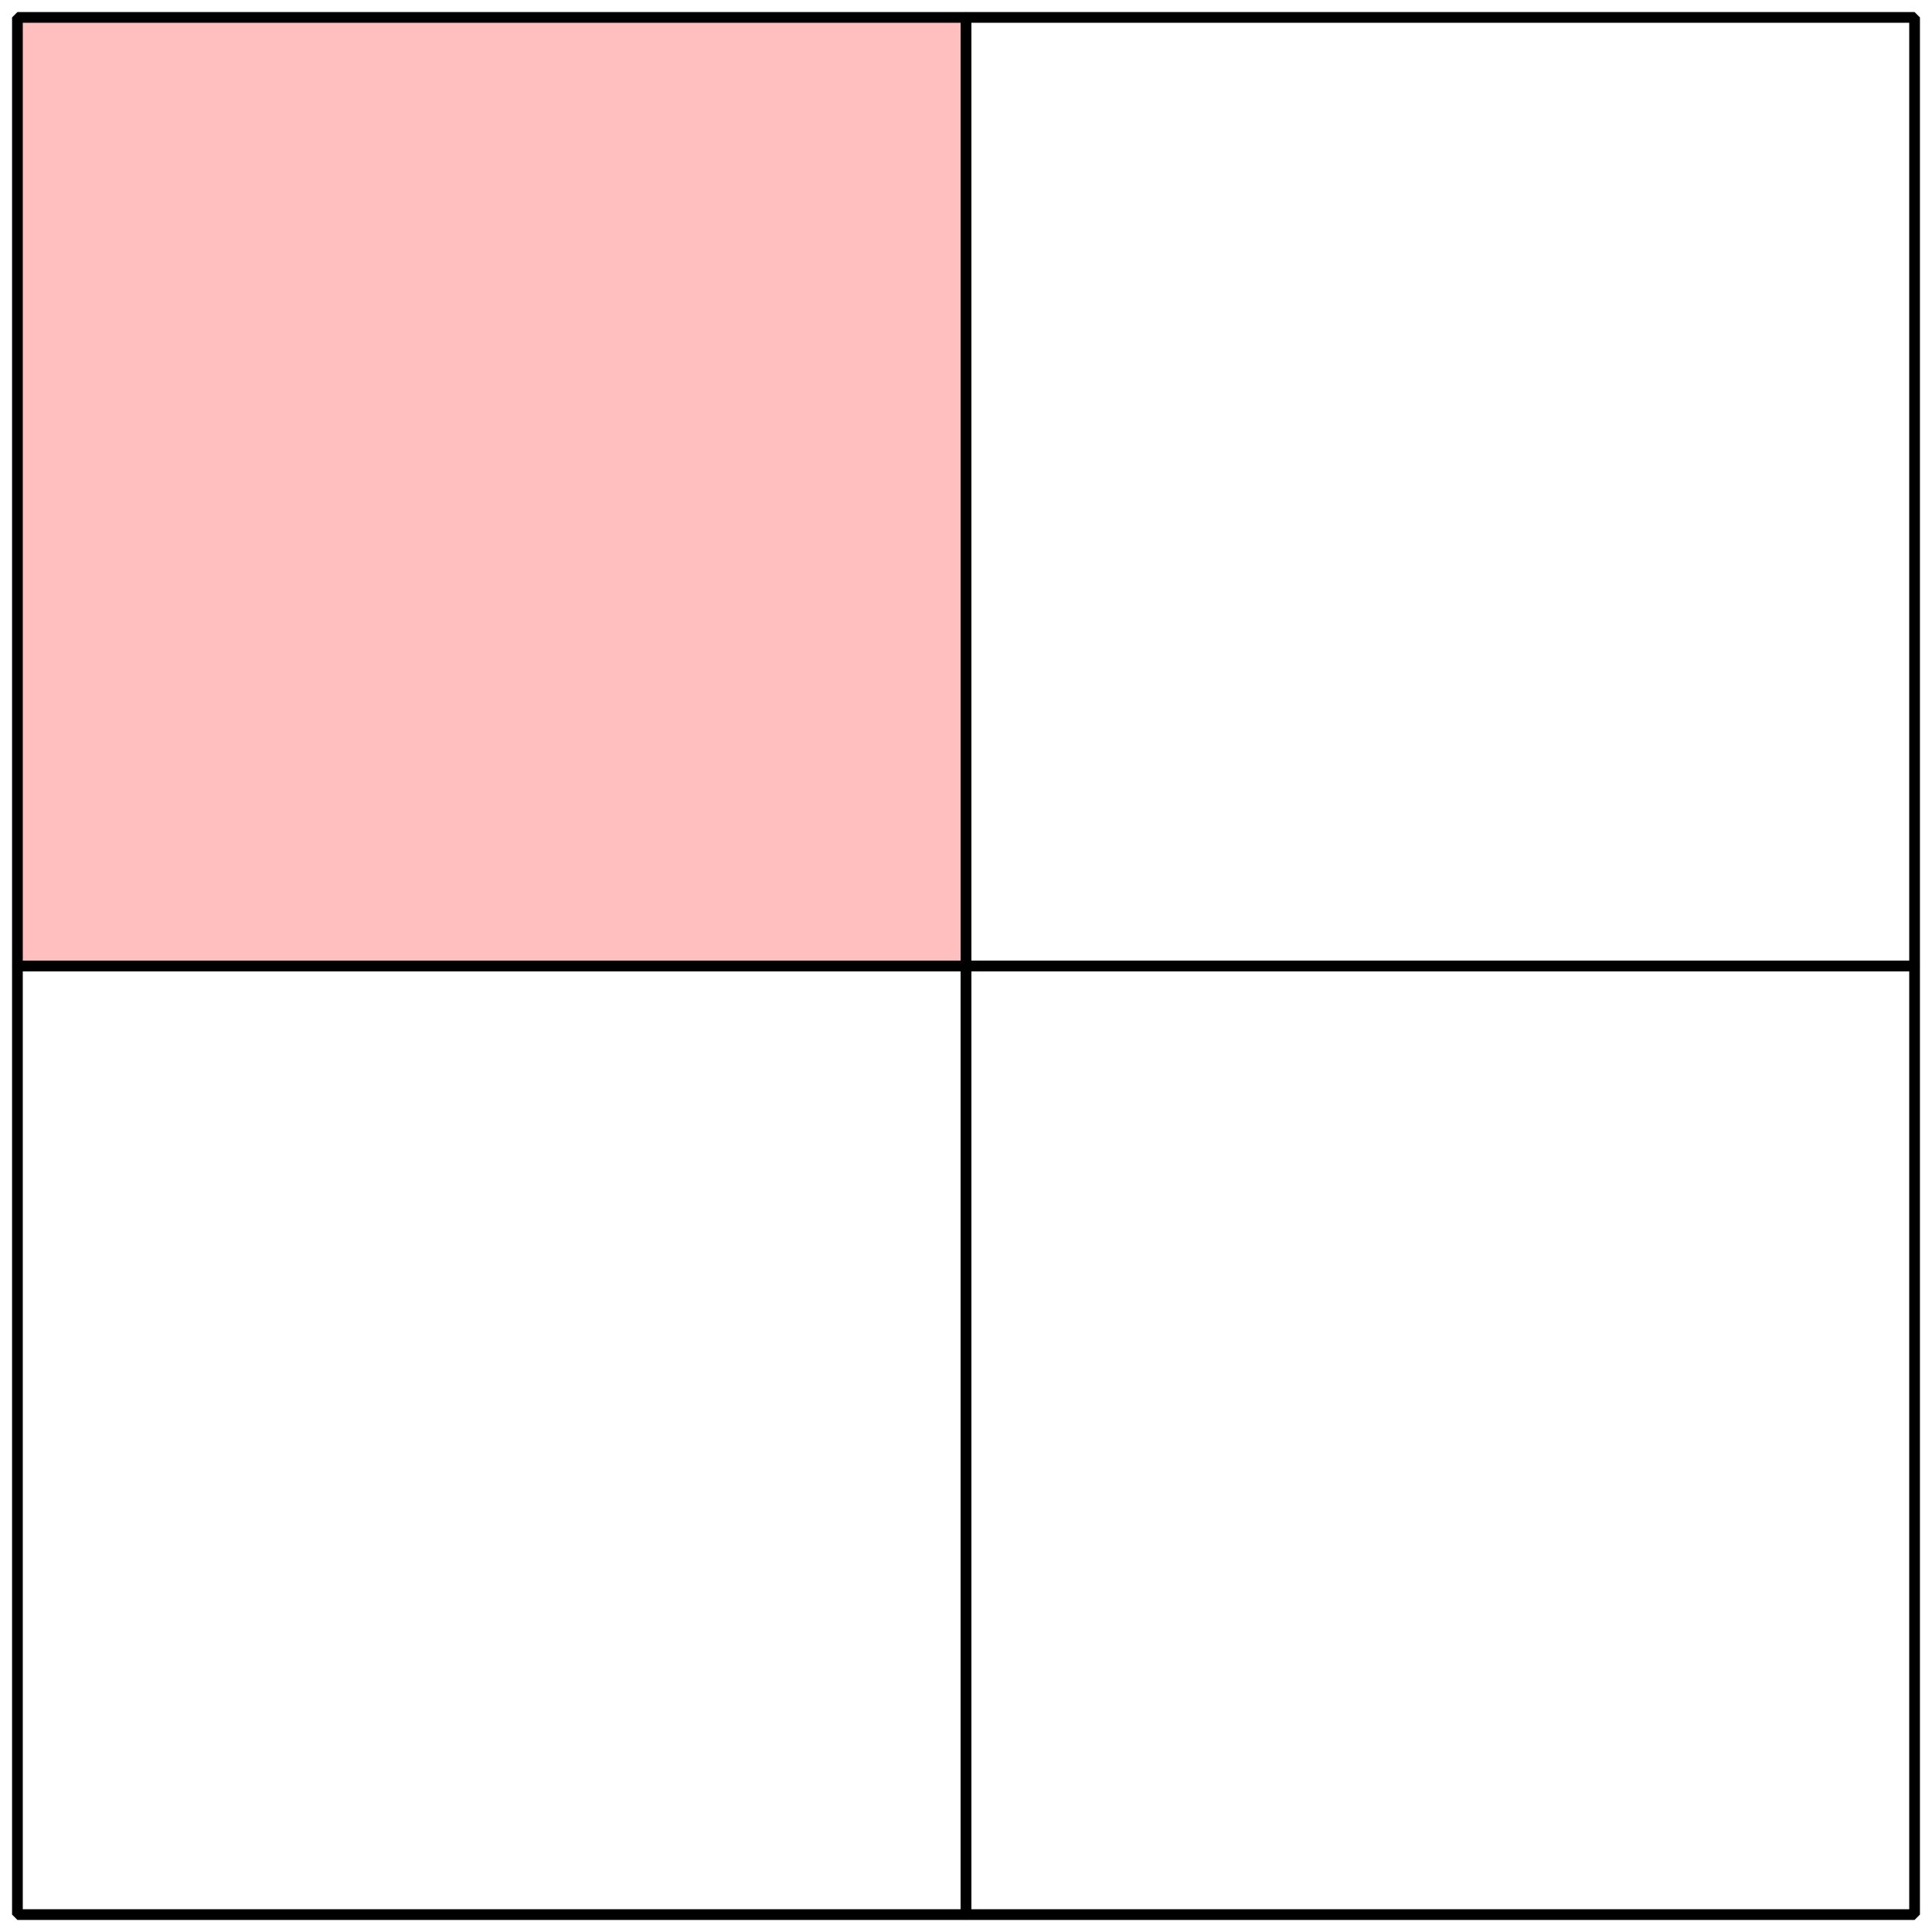 <?xml version="1.0" encoding="UTF-8" standalone="no"?>
<!-- Creator: fig2dev Version 3.2 Patchlevel 5a -->

<!-- CreationDate: Tue Dec 14 14:43:46 2010 -->

<!-- Magnification: 1.050 -->

<svg
   xmlns:dc="http://purl.org/dc/elements/1.1/"
   xmlns:cc="http://creativecommons.org/ns#"
   xmlns:rdf="http://www.w3.org/1999/02/22-rdf-syntax-ns#"
   xmlns:svg="http://www.w3.org/2000/svg"
   xmlns="http://www.w3.org/2000/svg"
   xmlns:sodipodi="http://sodipodi.sourceforge.net/DTD/sodipodi-0.dtd"
   xmlns:inkscape="http://www.inkscape.org/namespaces/inkscape"
   width="1.2in"
   height="1.2in"
   viewBox="1168 7546 1442 1442"
   id="svg4370"
   version="1.1"
   inkscape:version="0.47 r22583"
   sodipodi:docname="pbpsquare.fig">
  <defs
     id="defs4384">
    <inkscape:perspective
       sodipodi:type="inkscape:persp3d"
       inkscape:vp_x="0 : 54.000004 : 1"
       inkscape:vp_y="0 : 1000 : 0"
       inkscape:vp_z="108.00001 : 54.000004 : 1"
       inkscape:persp3d-origin="54.000004 : 36.000003 : 1"
       id="perspective4388" />
  </defs>
  <sodipodi:namedview
     pagecolor="#ffffff"
     bordercolor="#666666"
     borderopacity="1"
     objecttolerance="10"
     gridtolerance="10"
     guidetolerance="10"
     inkscape:pageopacity="0"
     inkscape:pageshadow="2"
     inkscape:window-width="640"
     inkscape:window-height="487"
     id="namedview4382"
     showgrid="false"
     inkscape:zoom="2.185185"
     inkscape:cx="54.000004"
     inkscape:cy="54.000004"
     inkscape:window-x="0"
     inkscape:window-y="0"
     inkscape:window-maximized="0"
     inkscape:current-layer="svg4370" />
  <g
     style="stroke-width:.025in; fill:none"
     id="g4372">
    <!-- Line: box -->
    <rect
       x="1181"
       y="7559"
       width="708"
       height="708"
       rx="0"
       style="stroke:#000000;stroke-width:8; stroke-linejoin:bevel; stroke-linecap:butt; fill:#ffbfbf; "
       id="rect4374" />
    <!-- Line: box -->
    <rect
       x="1889"
       y="7559"
       width="708"
       height="708"
       rx="0"
       style="stroke:#000000;stroke-width:8; stroke-linejoin:bevel; stroke-linecap:butt; "
       id="rect4376" />
    <!-- Line: box -->
    <rect
       x="1181"
       y="8267"
       width="708"
       height="708"
       rx="0"
       style="stroke:#000000;stroke-width:8; stroke-linejoin:bevel; stroke-linecap:butt; "
       id="rect4378" />
    <!-- Line: box -->
    <rect
       x="1889"
       y="8267"
       width="708"
       height="708"
       rx="0"
       style="stroke:#000000;stroke-width:8; stroke-linejoin:bevel; stroke-linecap:butt; "
       id="rect4380" />
  </g>
</svg>
